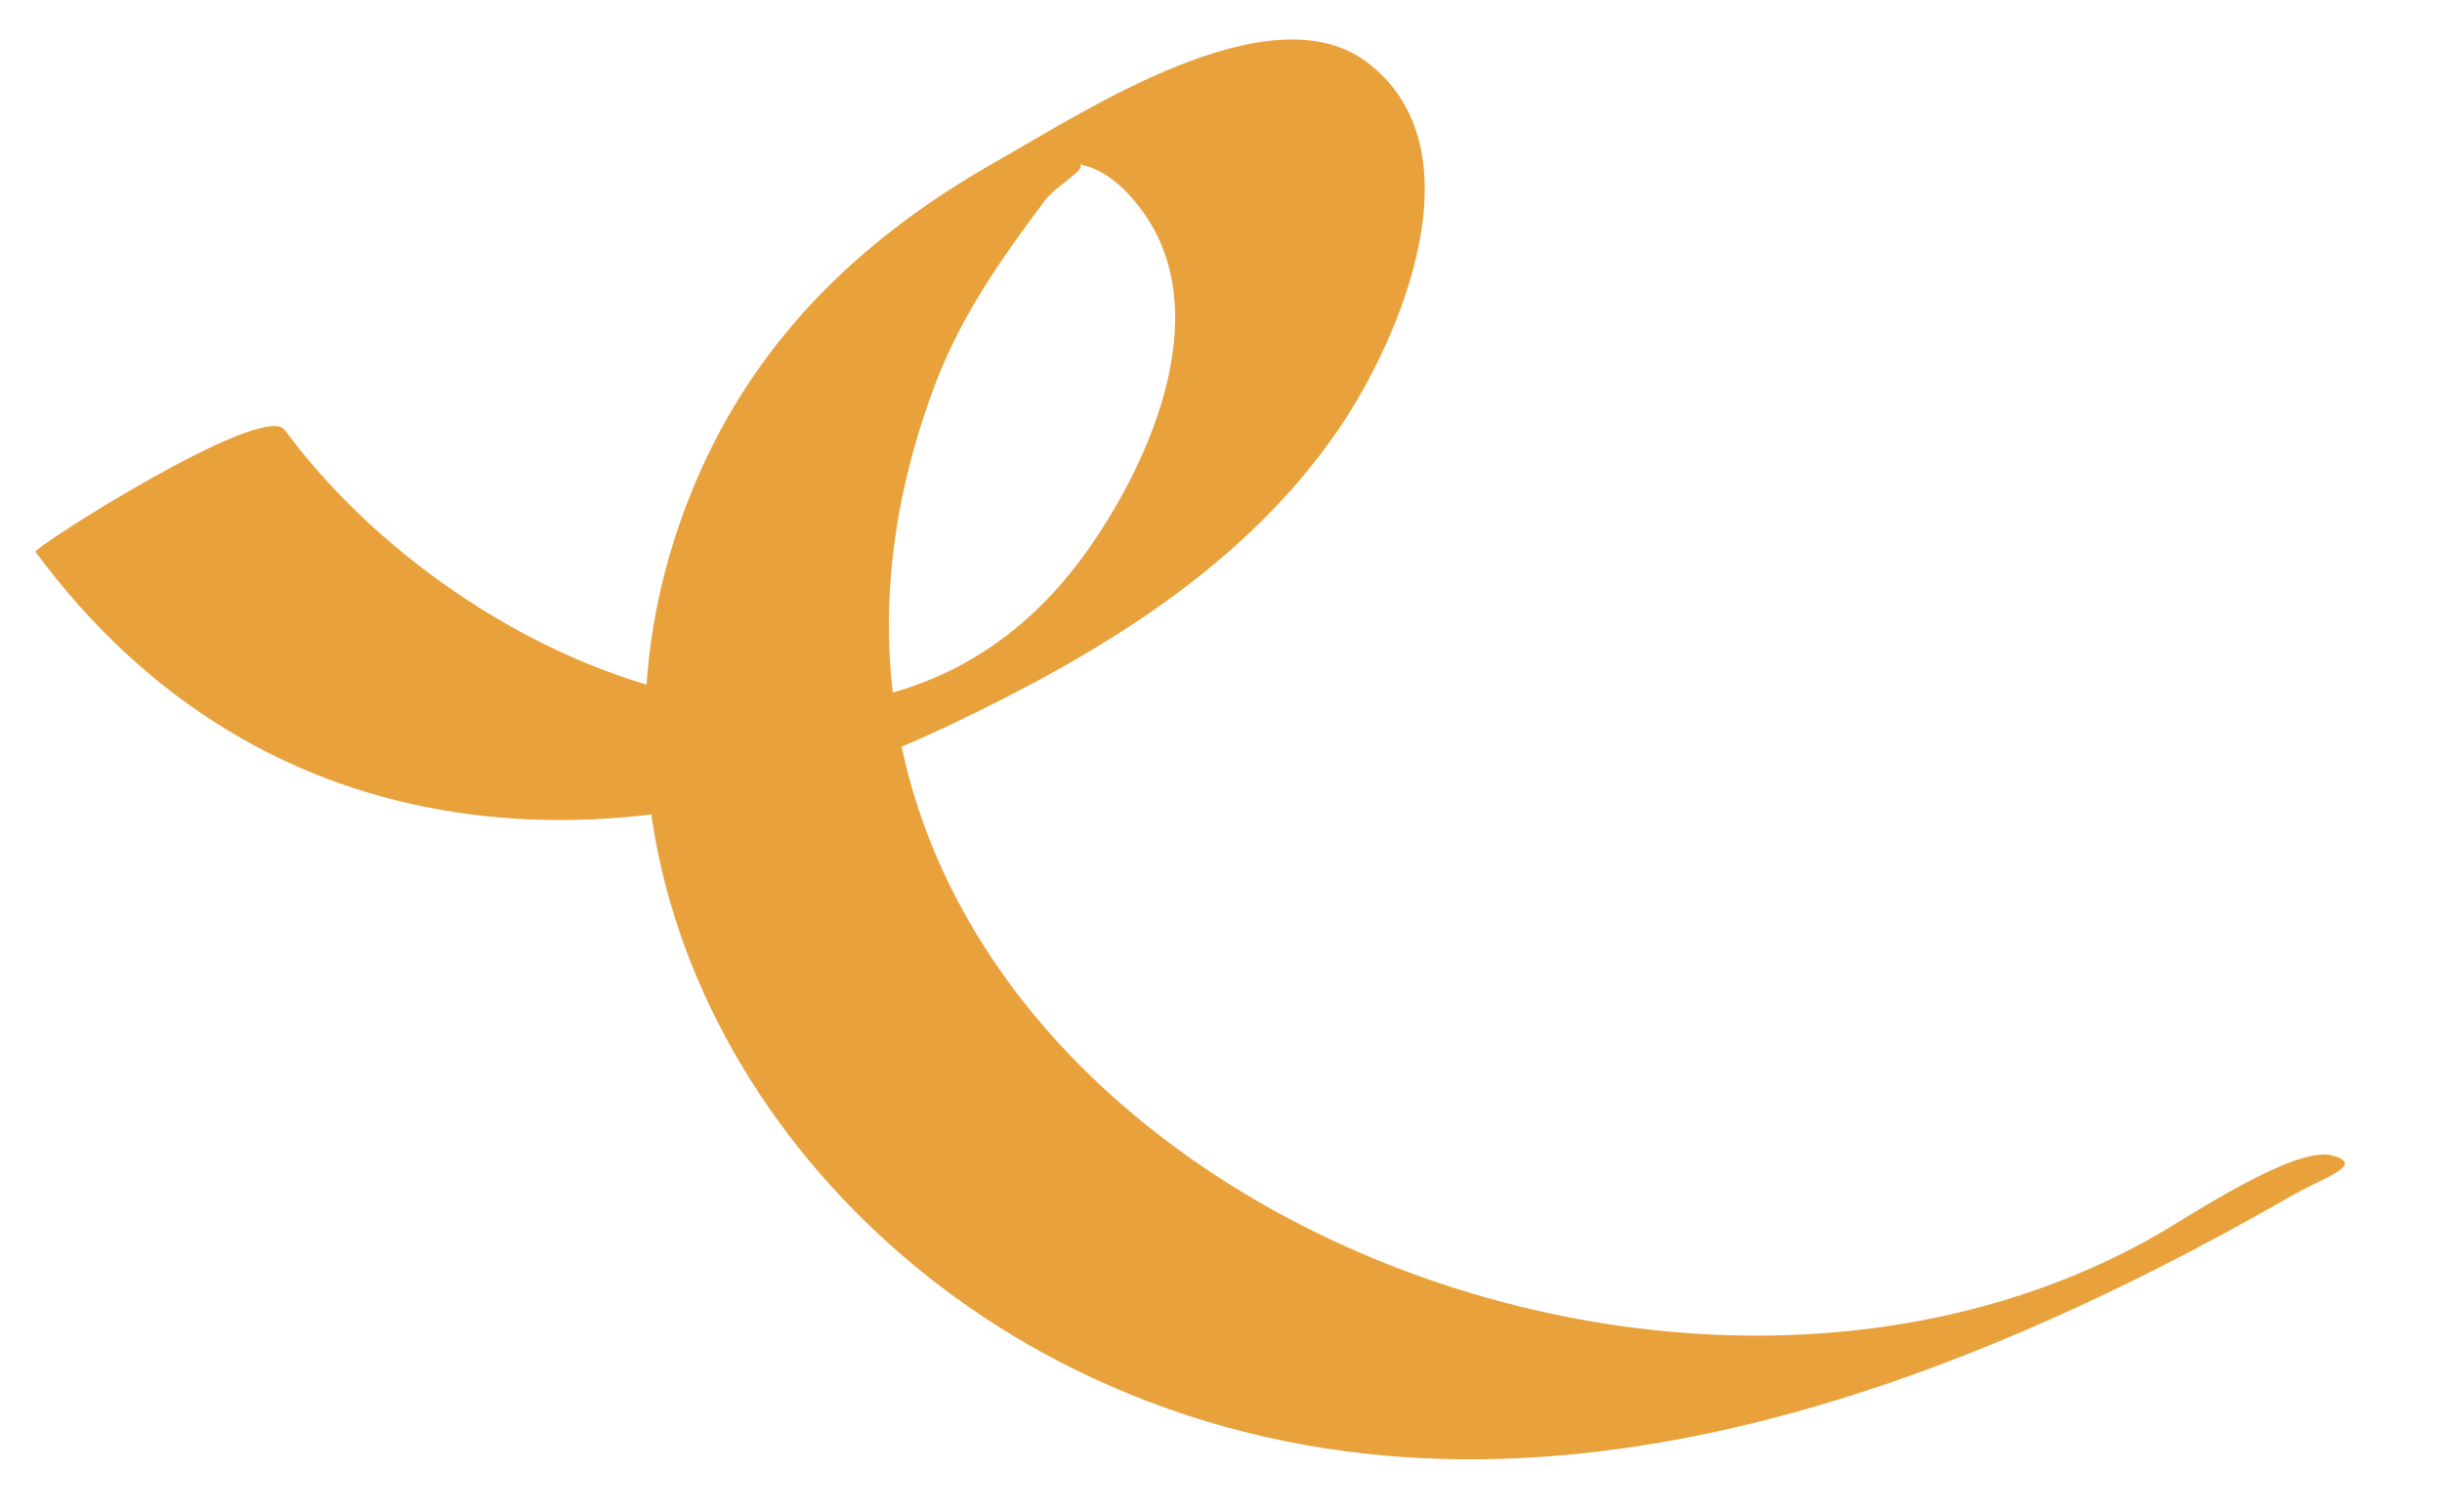 <svg width="21" height="13" viewBox="0 0 21 13" fill="none" xmlns="http://www.w3.org/2000/svg">
<path d="M0.305 4.745C2.265 7.401 5.371 7.566 8.154 6.242C9.43 5.636 10.689 4.889 11.506 3.699C12.044 2.914 12.746 1.271 11.748 0.53C10.908 -0.092 9.304 0.974 8.576 1.384C7.446 2.022 6.548 2.865 6.015 4.07C4.665 7.124 6.39 10.364 9.228 11.77C12.711 13.495 16.595 12.074 19.731 10.27C19.968 10.134 20.366 10.01 20.044 9.935C19.724 9.861 18.826 10.46 18.559 10.614C13.822 13.339 5.777 9.342 8.036 3.32C8.262 2.719 8.606 2.231 8.985 1.725C9.114 1.554 9.512 1.378 9.139 1.405C9.439 1.383 9.669 1.602 9.826 1.818C10.478 2.714 9.859 4.043 9.31 4.791C7.493 7.267 3.967 5.756 2.448 3.697C2.263 3.447 0.281 4.713 0.305 4.745Z" fill="#E8A13B"/>
</svg>
